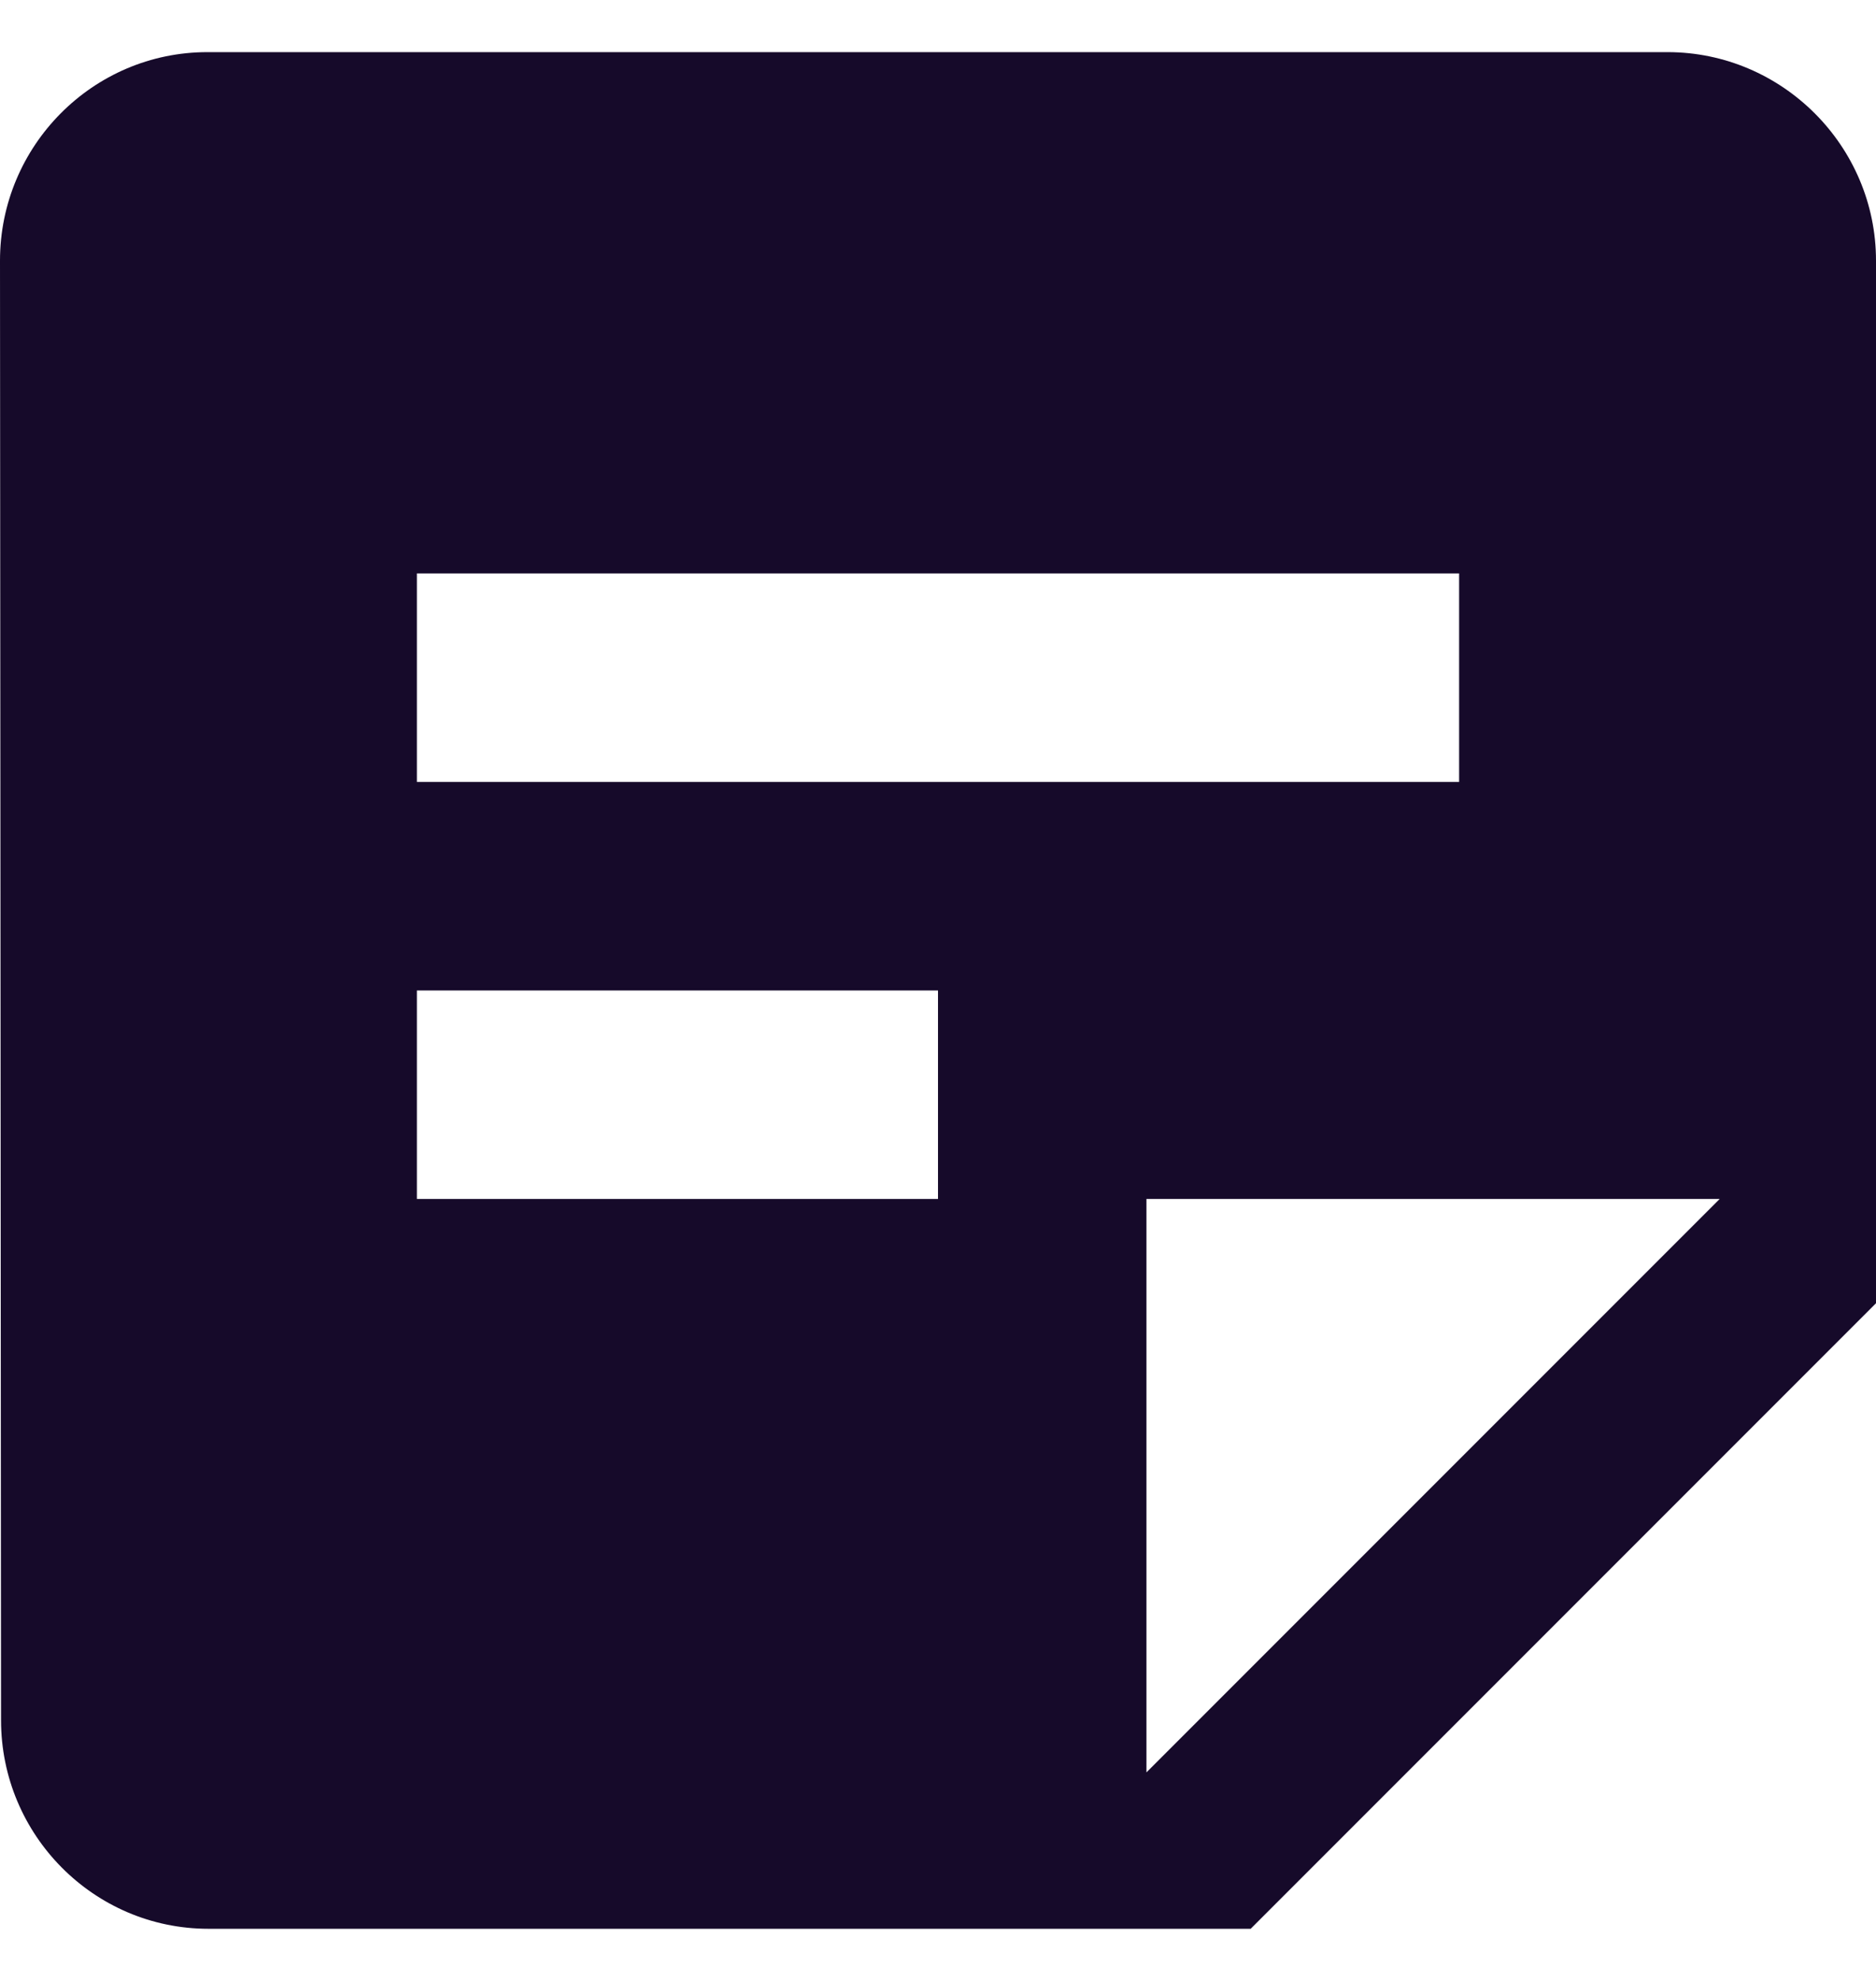 
<svg width="18" height="19" viewBox="0 0 18 19" fill="none" xmlns="http://www.w3.org/2000/svg">
<path d="M16 0.5H1.99C0.89 0.5 0 1.4 0 2.5L0.01 16.5C0.01 17.6 0.9 18.5 2 18.5H12L18 12.5V2.5C18 1.4 17.1 0.5 16 0.5ZM4 5.5H14V7.5H4V5.5ZM9 11.5H4V9.5H9V11.5ZM11 17V11.5H16.5L11 17Z" fill="#160A2A"/>
</svg>

